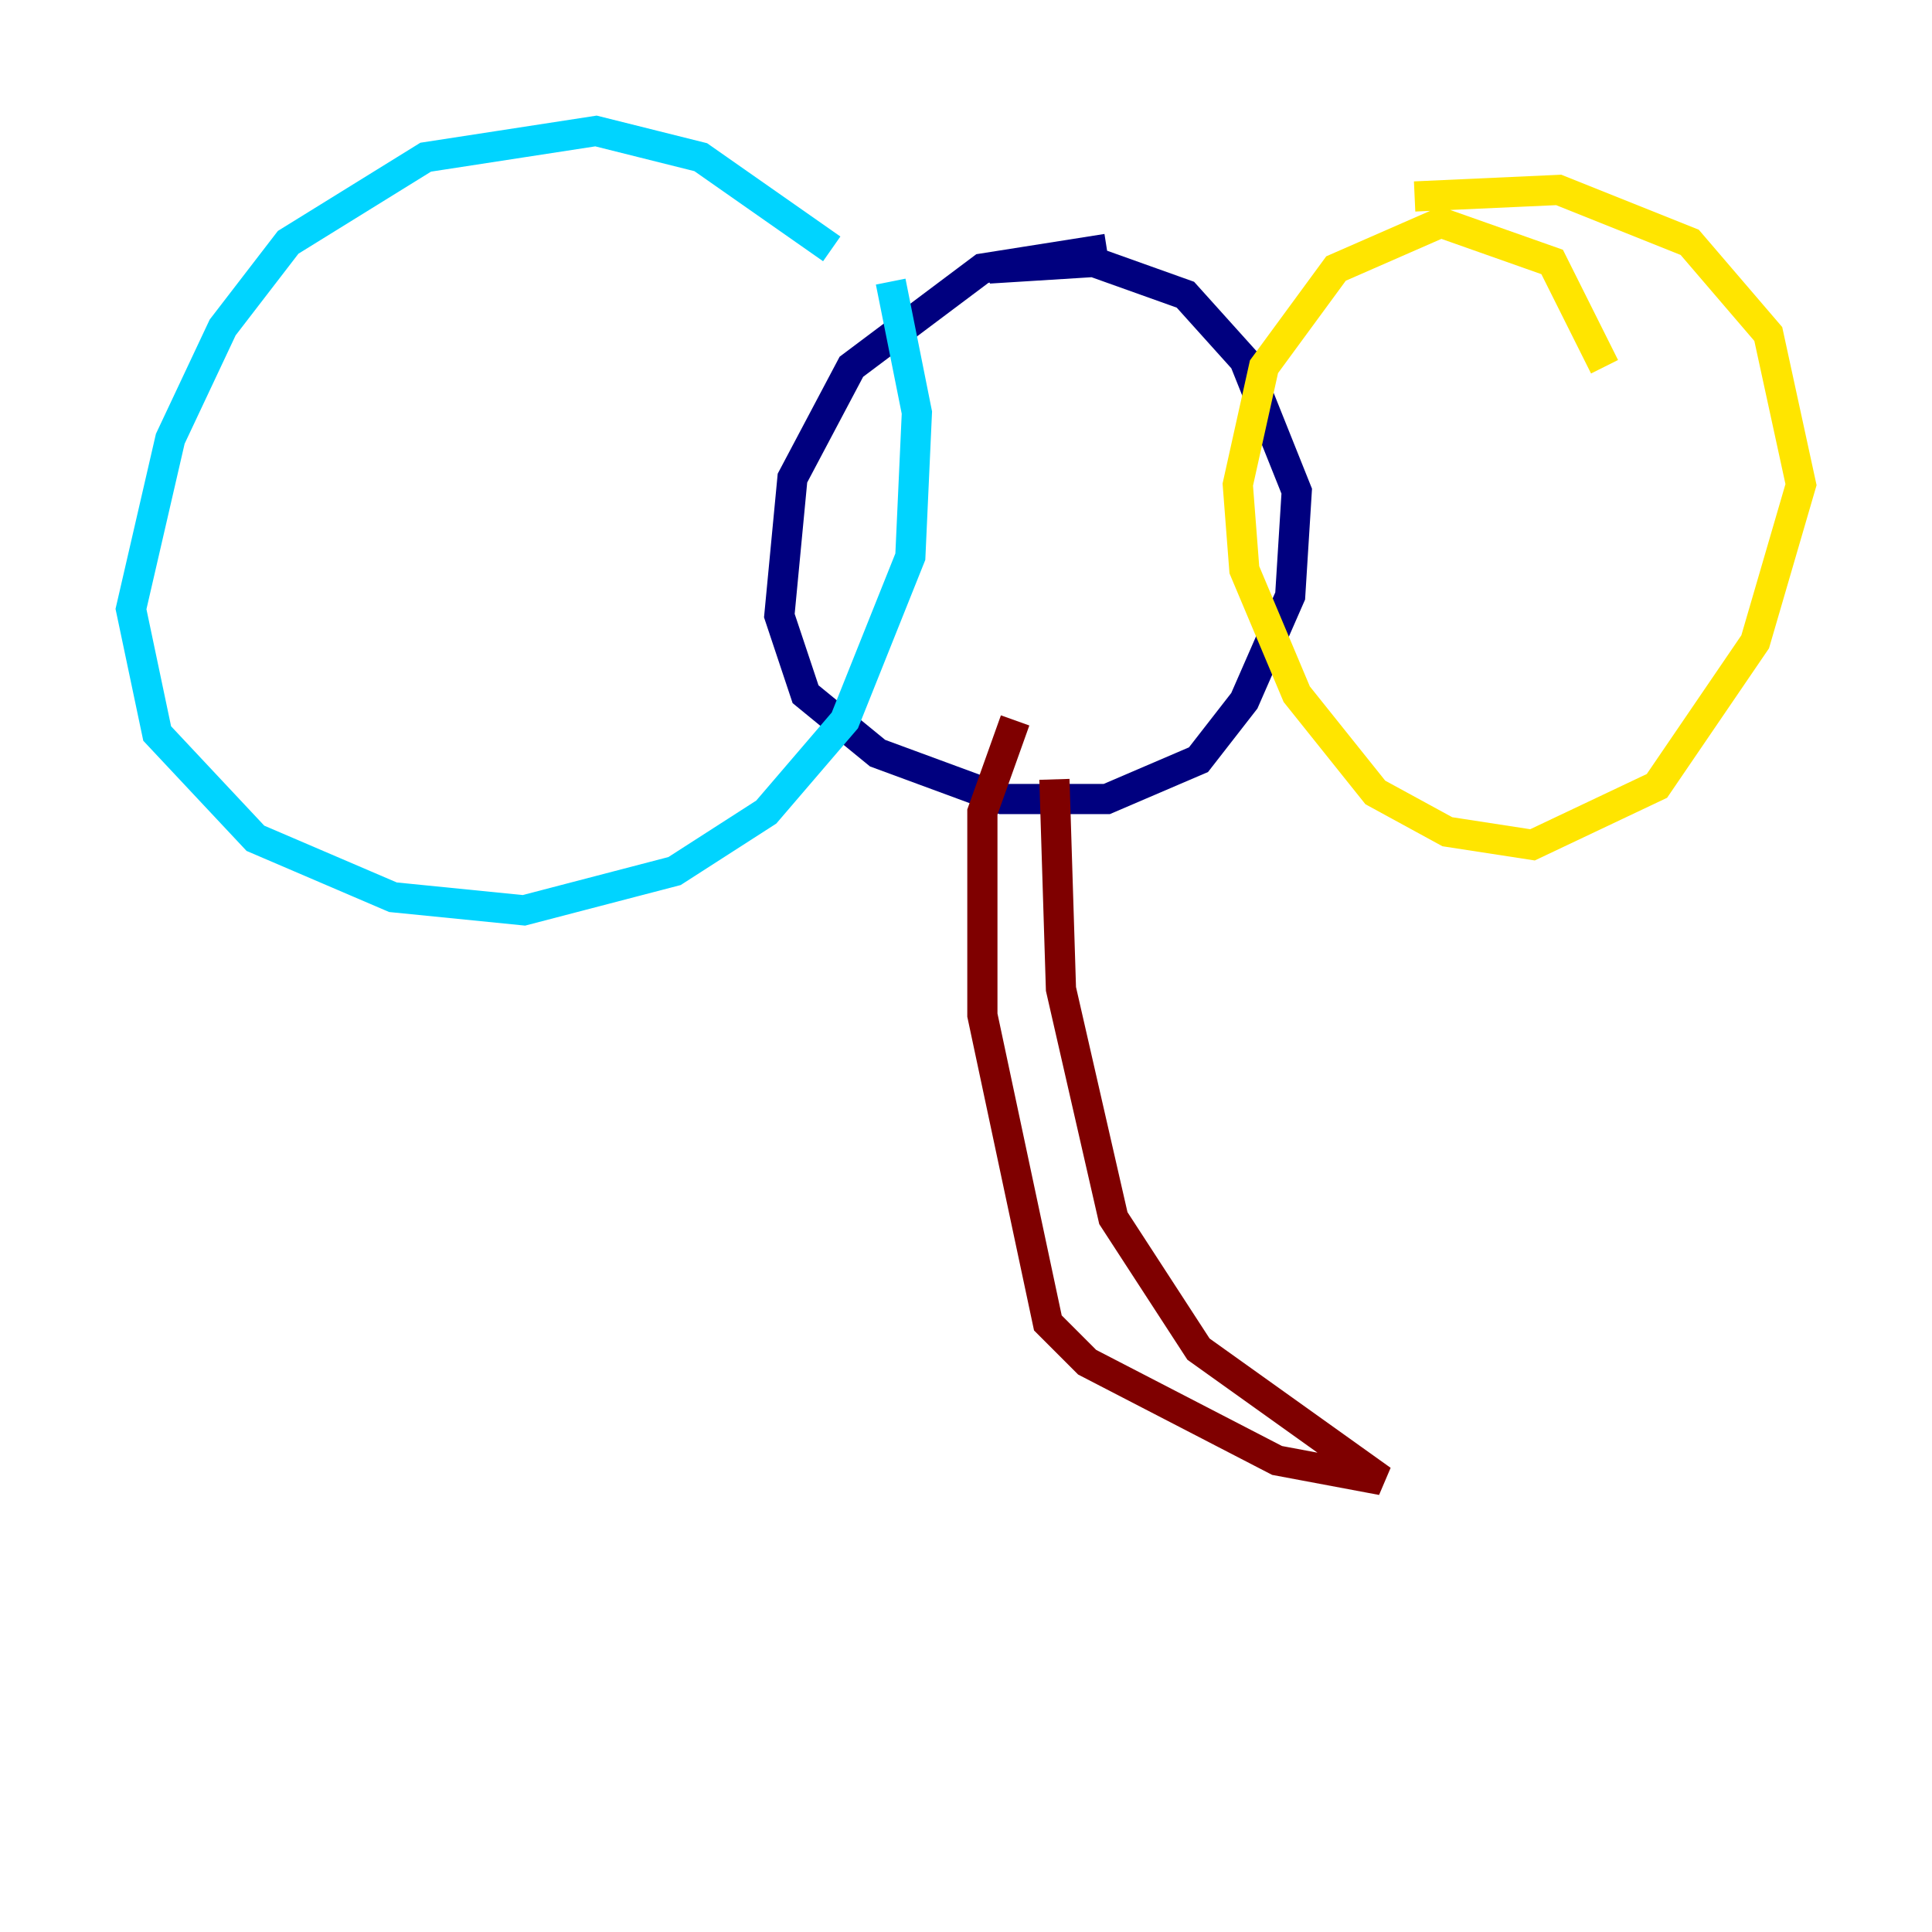 <?xml version="1.0" encoding="utf-8" ?>
<svg baseProfile="tiny" height="128" version="1.2" viewBox="0,0,128,128" width="128" xmlns="http://www.w3.org/2000/svg" xmlns:ev="http://www.w3.org/2001/xml-events" xmlns:xlink="http://www.w3.org/1999/xlink"><defs /><polyline fill="none" points="73.329,16.488 65.085,17.79 56.407,24.298 52.502,31.675 51.634,40.786 53.37,45.993 58.142,49.898 66.386,52.936 73.329,52.936 79.403,50.332 82.441,46.427 85.478,39.485 85.912,32.542 82.441,23.864 78.536,19.525 72.461,17.356 65.519,17.79" stroke="#00007f" stroke-width="2" /><polyline fill="none" points="55.105,16.488 46.427,10.414 39.485,8.678 28.203,10.414 19.091,16.054 14.752,21.695 11.281,29.071 8.678,40.352 10.414,48.597 16.922,55.539 26.034,59.444 34.712,60.312 44.691,57.709 50.766,53.803 55.973,47.729 60.312,36.881 60.746,27.336 59.01,18.658" stroke="#00d4ff" stroke-width="2" /><polyline fill="none" points="106.305,24.298 102.834,17.356 95.458,14.752 88.515,17.79 83.742,24.298 82.007,32.108 82.441,37.749 85.912,45.993 91.119,52.502 95.891,55.105 101.532,55.973 109.776,52.068 116.285,42.522 119.322,32.108 117.153,22.129 111.946,16.054 103.268,12.583 93.722,13.017" stroke="#ffe500" stroke-width="2" /><polyline fill="none" points="67.254,47.729 65.085,53.803 65.085,67.254 69.424,87.647 72.027,90.251 84.61,96.759 91.552,98.061 79.403,89.383 73.763,80.705 70.291,65.519 69.858,51.634" stroke="#7f0000" stroke-width="2" /></svg>